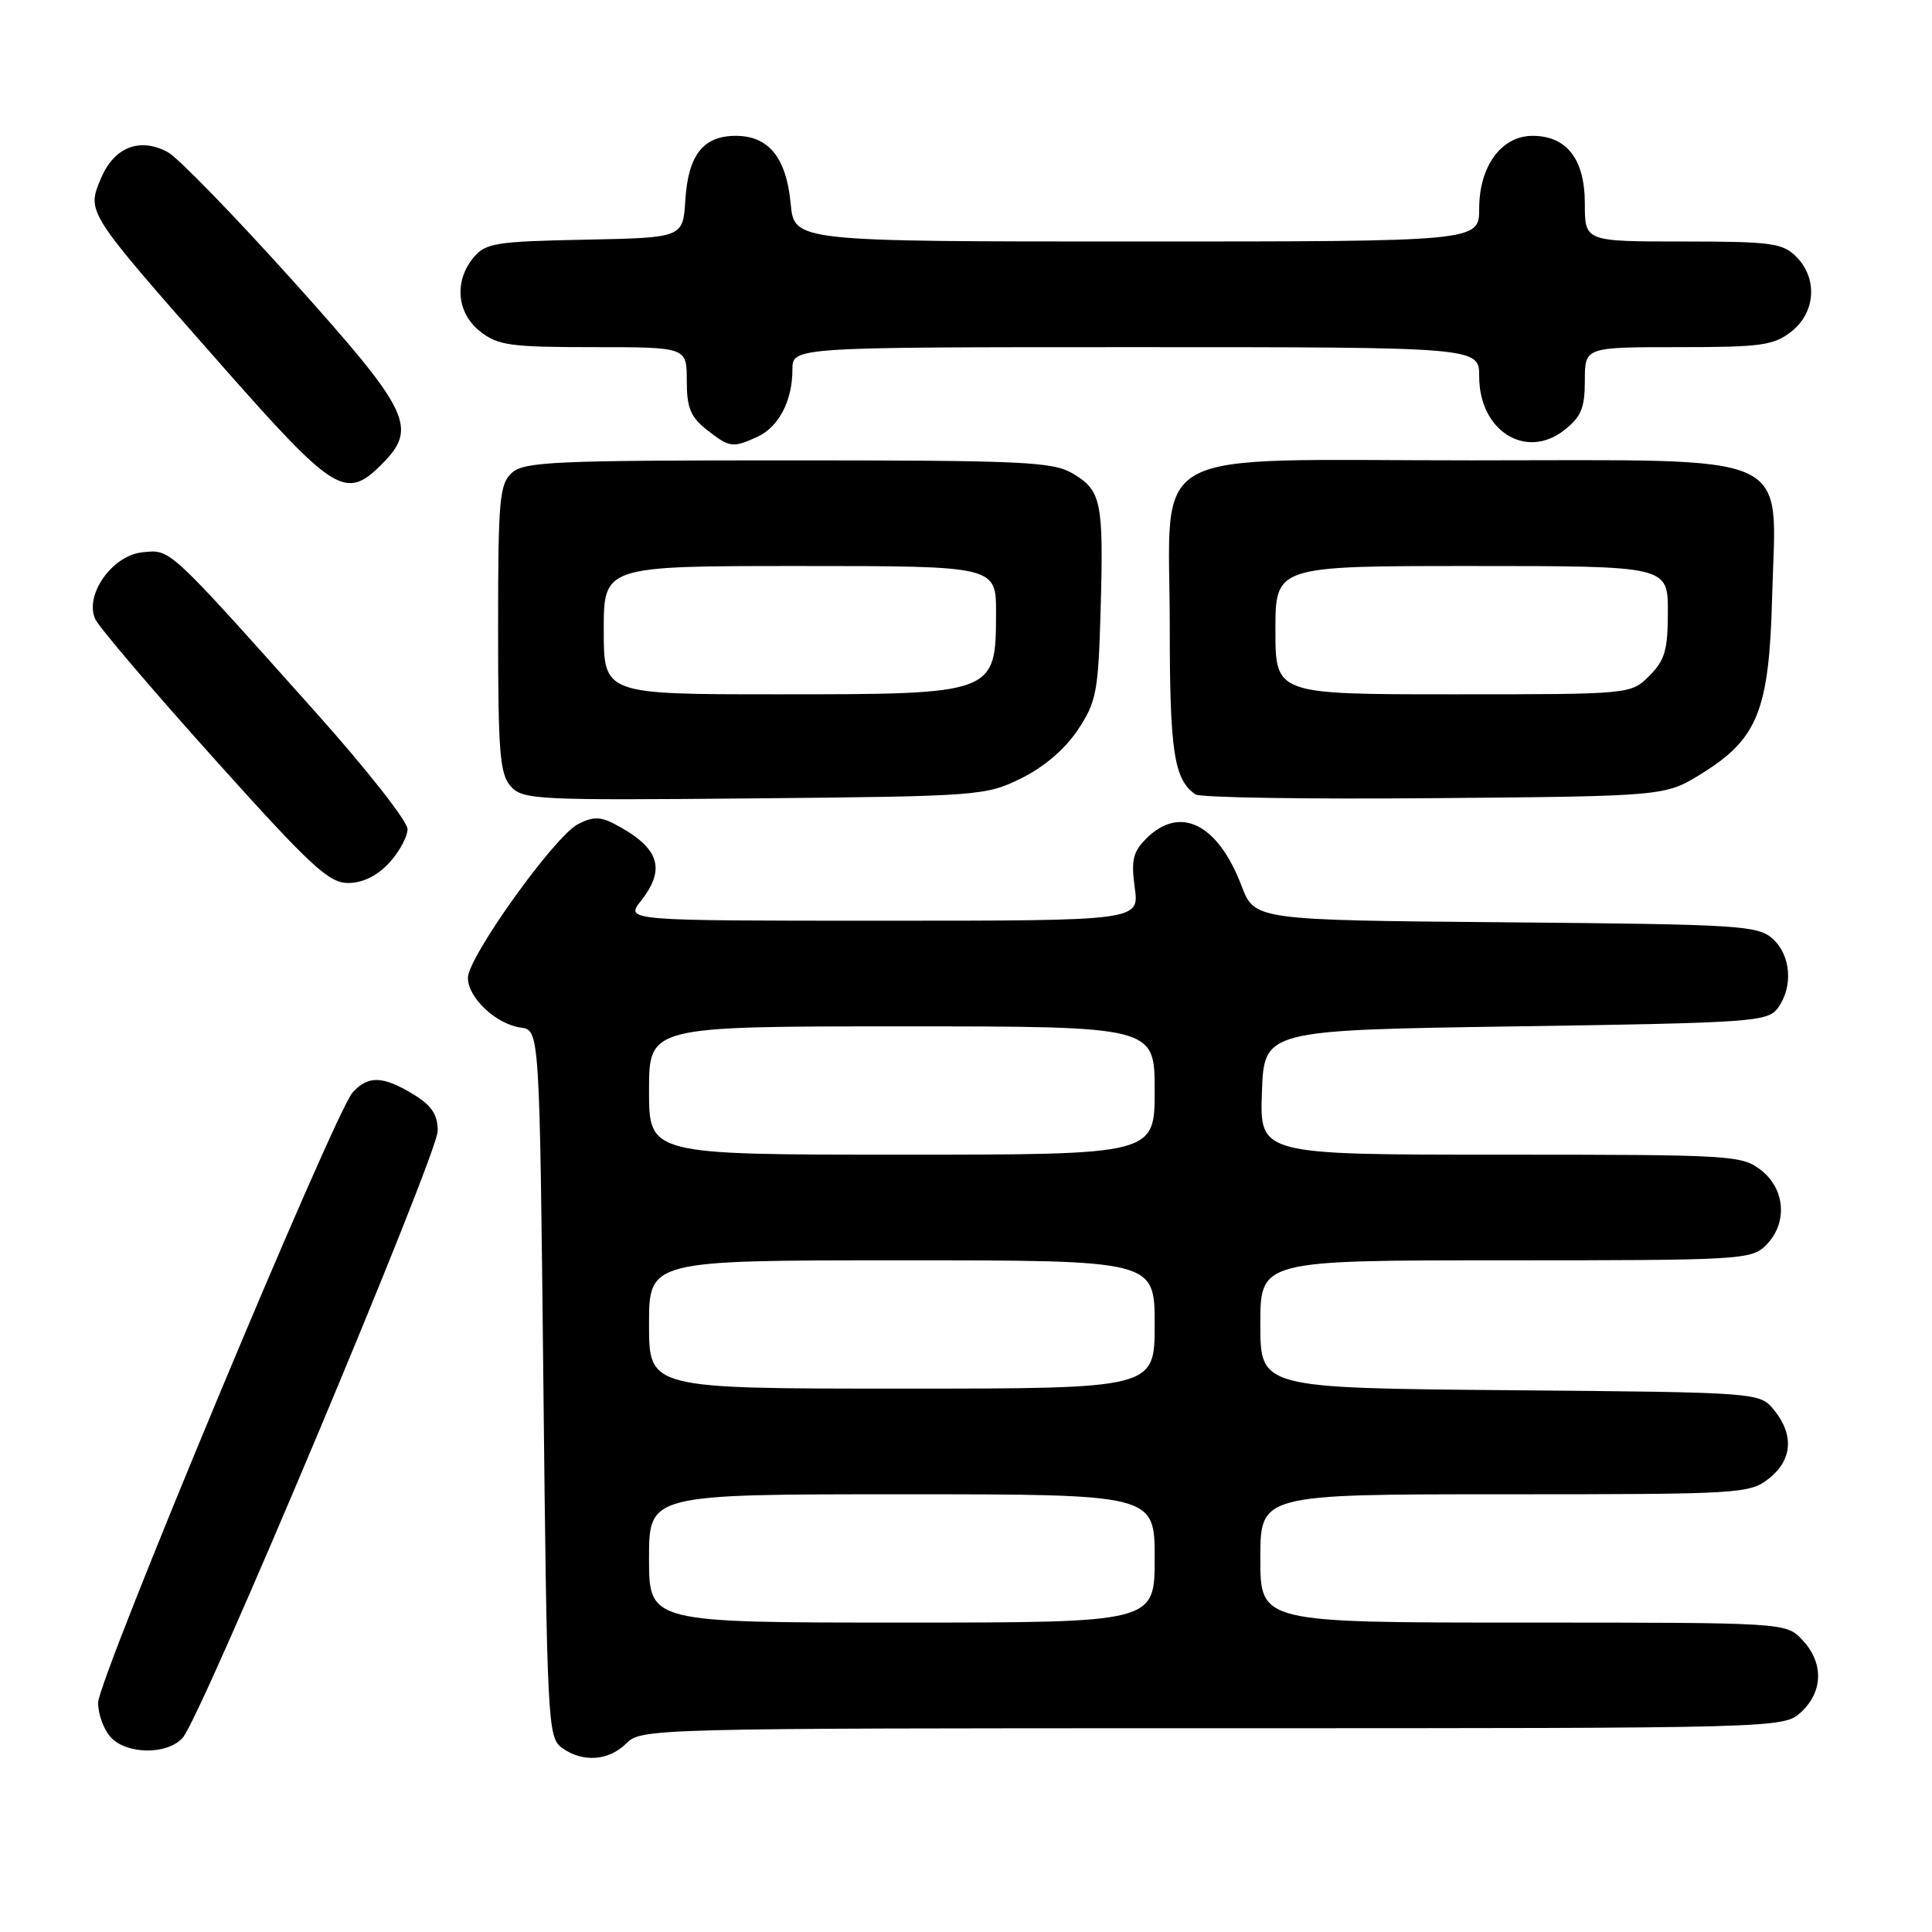 <?xml version="1.0" encoding="UTF-8" standalone="no"?>
<!DOCTYPE svg PUBLIC "-//W3C//DTD SVG 1.1//EN" "http://www.w3.org/Graphics/SVG/1.1/DTD/svg11.dtd" >
<svg xmlns="http://www.w3.org/2000/svg" xmlns:xlink="http://www.w3.org/1999/xlink" version="1.1" viewBox="0 0 256 256">
 <g >
 <path fill="currentColor"
d=" M 83.00 231.00 C 84.96 229.04 86.33 229.00 160.69 229.00 C 236.37 229.00 236.37 229.00 238.69 226.83 C 241.59 224.10 241.65 220.32 238.83 217.31 C 236.65 215.00 236.65 215.00 201.83 215.00 C 167.00 215.00 167.00 215.00 167.00 206.50 C 167.00 198.00 167.00 198.00 199.37 198.00 C 230.59 198.00 231.82 197.93 234.37 195.93 C 237.49 193.47 237.75 190.15 235.09 186.86 C 233.18 184.50 233.18 184.50 200.09 184.21 C 167.00 183.92 167.00 183.92 167.00 175.46 C 167.00 167.00 167.00 167.00 199.50 167.00 C 230.67 167.00 232.08 166.92 234.00 165.00 C 236.88 162.12 236.59 157.61 233.37 155.07 C 230.82 153.07 229.59 153.00 198.82 153.00 C 166.92 153.00 166.92 153.00 167.21 144.75 C 167.50 136.50 167.50 136.50 200.83 136.00 C 232.36 135.53 234.24 135.39 235.58 133.56 C 237.63 130.75 237.32 126.60 234.90 124.40 C 232.93 122.63 230.61 122.48 199.52 122.21 C 166.24 121.92 166.24 121.92 164.49 117.33 C 161.36 109.13 156.34 106.66 151.88 111.12 C 150.13 112.87 149.86 114.00 150.36 117.62 C 150.96 122.00 150.96 122.00 116.91 122.00 C 82.85 122.00 82.85 122.00 84.93 119.37 C 88.34 115.03 87.34 112.24 81.25 109.09 C 79.52 108.20 78.45 108.22 76.56 109.22 C 73.43 110.86 62.00 126.84 62.00 129.57 C 62.00 132.20 65.74 135.72 69.00 136.16 C 71.50 136.50 71.50 136.50 72.00 183.33 C 72.48 228.23 72.58 230.22 74.44 231.58 C 77.18 233.58 80.66 233.34 83.00 231.00 Z  M 24.22 230.25 C 26.74 227.38 58.00 152.96 58.00 149.85 C 58.00 147.68 57.20 146.48 54.75 144.99 C 50.74 142.55 48.77 142.49 46.73 144.75 C 44.32 147.41 13.00 222.51 13.00 225.62 C 13.00 227.12 13.74 229.17 14.65 230.17 C 16.77 232.51 22.20 232.55 24.22 230.25 Z  M 51.55 114.35 C 52.90 112.90 54.00 110.87 54.00 109.85 C 54.00 108.82 48.49 101.82 41.75 94.29 C 22.11 72.32 22.64 72.81 18.89 73.18 C 14.88 73.57 11.16 78.83 12.62 82.04 C 13.11 83.10 20.17 91.39 28.33 100.48 C 41.18 114.79 43.56 117.00 46.13 117.00 C 48.05 117.00 49.96 116.07 51.55 114.35 Z  M 135.32 103.13 C 138.34 101.64 141.13 99.25 142.82 96.71 C 145.29 92.98 145.53 91.70 145.84 80.74 C 146.24 66.45 145.94 64.99 142.14 62.74 C 139.49 61.18 135.66 61.00 104.42 61.00 C 73.48 61.00 69.46 61.18 67.83 62.65 C 66.18 64.15 66.00 66.17 66.00 83.33 C 66.00 99.78 66.23 102.59 67.69 104.21 C 69.28 105.97 71.16 106.06 99.94 105.79 C 129.78 105.51 130.61 105.44 135.32 103.13 Z  M 225.49 102.50 C 232.94 97.87 234.43 94.12 234.82 78.98 C 235.33 59.52 238.61 61.00 195.00 61.00 C 150.86 61.00 155.00 58.70 155.00 83.20 C 155.00 99.62 155.57 103.30 158.40 105.26 C 159.00 105.69 173.26 105.91 190.08 105.76 C 220.66 105.50 220.66 105.50 225.49 102.50 Z  M 50.55 61.55 C 55.42 56.67 54.41 54.58 38.85 37.25 C 31.06 28.59 23.59 20.90 22.25 20.17 C 18.55 18.15 15.11 19.49 13.38 23.63 C 11.48 28.17 11.33 27.93 29.23 48.25 C 44.32 65.37 45.80 66.29 50.55 61.55 Z  M 100.34 57.89 C 103.19 56.59 105.00 53.12 105.00 48.95 C 105.00 46.00 105.00 46.00 150.50 46.00 C 196.00 46.00 196.00 46.00 196.00 49.89 C 196.00 57.10 202.20 60.99 207.29 56.98 C 209.51 55.24 210.00 54.05 210.00 50.43 C 210.00 46.00 210.00 46.00 222.37 46.00 C 233.36 46.00 235.02 45.77 237.37 43.93 C 240.59 41.39 240.88 36.88 238.00 34.00 C 236.21 32.21 234.67 32.00 223.00 32.00 C 210.00 32.00 210.00 32.00 210.00 27.00 C 210.00 21.10 207.61 18.00 203.07 18.00 C 198.95 18.00 196.00 22.02 196.00 27.63 C 196.00 32.00 196.00 32.00 150.63 32.00 C 105.25 32.00 105.25 32.00 104.77 26.99 C 104.19 20.88 101.85 18.00 97.50 18.00 C 93.18 18.00 91.19 20.53 90.81 26.51 C 90.50 31.50 90.50 31.50 77.50 31.76 C 65.68 31.99 64.34 32.21 62.75 34.12 C 60.14 37.26 60.52 41.48 63.63 43.93 C 65.98 45.77 67.64 46.00 78.63 46.00 C 91.00 46.00 91.00 46.00 91.00 50.43 C 91.00 54.02 91.50 55.25 93.63 56.93 C 96.68 59.32 97.07 59.38 100.34 57.89 Z  M 86.00 206.50 C 86.00 198.00 86.00 198.00 119.50 198.00 C 153.00 198.00 153.00 198.00 153.00 206.50 C 153.00 215.00 153.00 215.00 119.50 215.00 C 86.00 215.00 86.00 215.00 86.00 206.50 Z  M 86.00 175.50 C 86.00 167.00 86.00 167.00 119.50 167.00 C 153.00 167.00 153.00 167.00 153.00 175.50 C 153.00 184.00 153.00 184.00 119.50 184.00 C 86.00 184.00 86.00 184.00 86.00 175.50 Z  M 86.00 144.50 C 86.00 136.00 86.00 136.00 119.50 136.00 C 153.00 136.00 153.00 136.00 153.00 144.50 C 153.00 153.00 153.00 153.00 119.50 153.00 C 86.00 153.00 86.00 153.00 86.00 144.50 Z  M 80.00 83.50 C 80.00 75.00 80.00 75.00 106.00 75.00 C 132.00 75.00 132.00 75.00 131.98 81.25 C 131.96 91.98 131.90 92.00 103.07 92.00 C 80.00 92.00 80.00 92.00 80.00 83.50 Z  M 169.00 83.50 C 169.00 75.00 169.00 75.00 195.00 75.00 C 221.00 75.00 221.00 75.00 221.00 81.05 C 221.00 86.13 220.61 87.48 218.55 89.55 C 216.09 92.00 216.09 92.00 192.55 92.00 C 169.00 92.00 169.00 92.00 169.00 83.50 Z "/>
</g>
</svg>